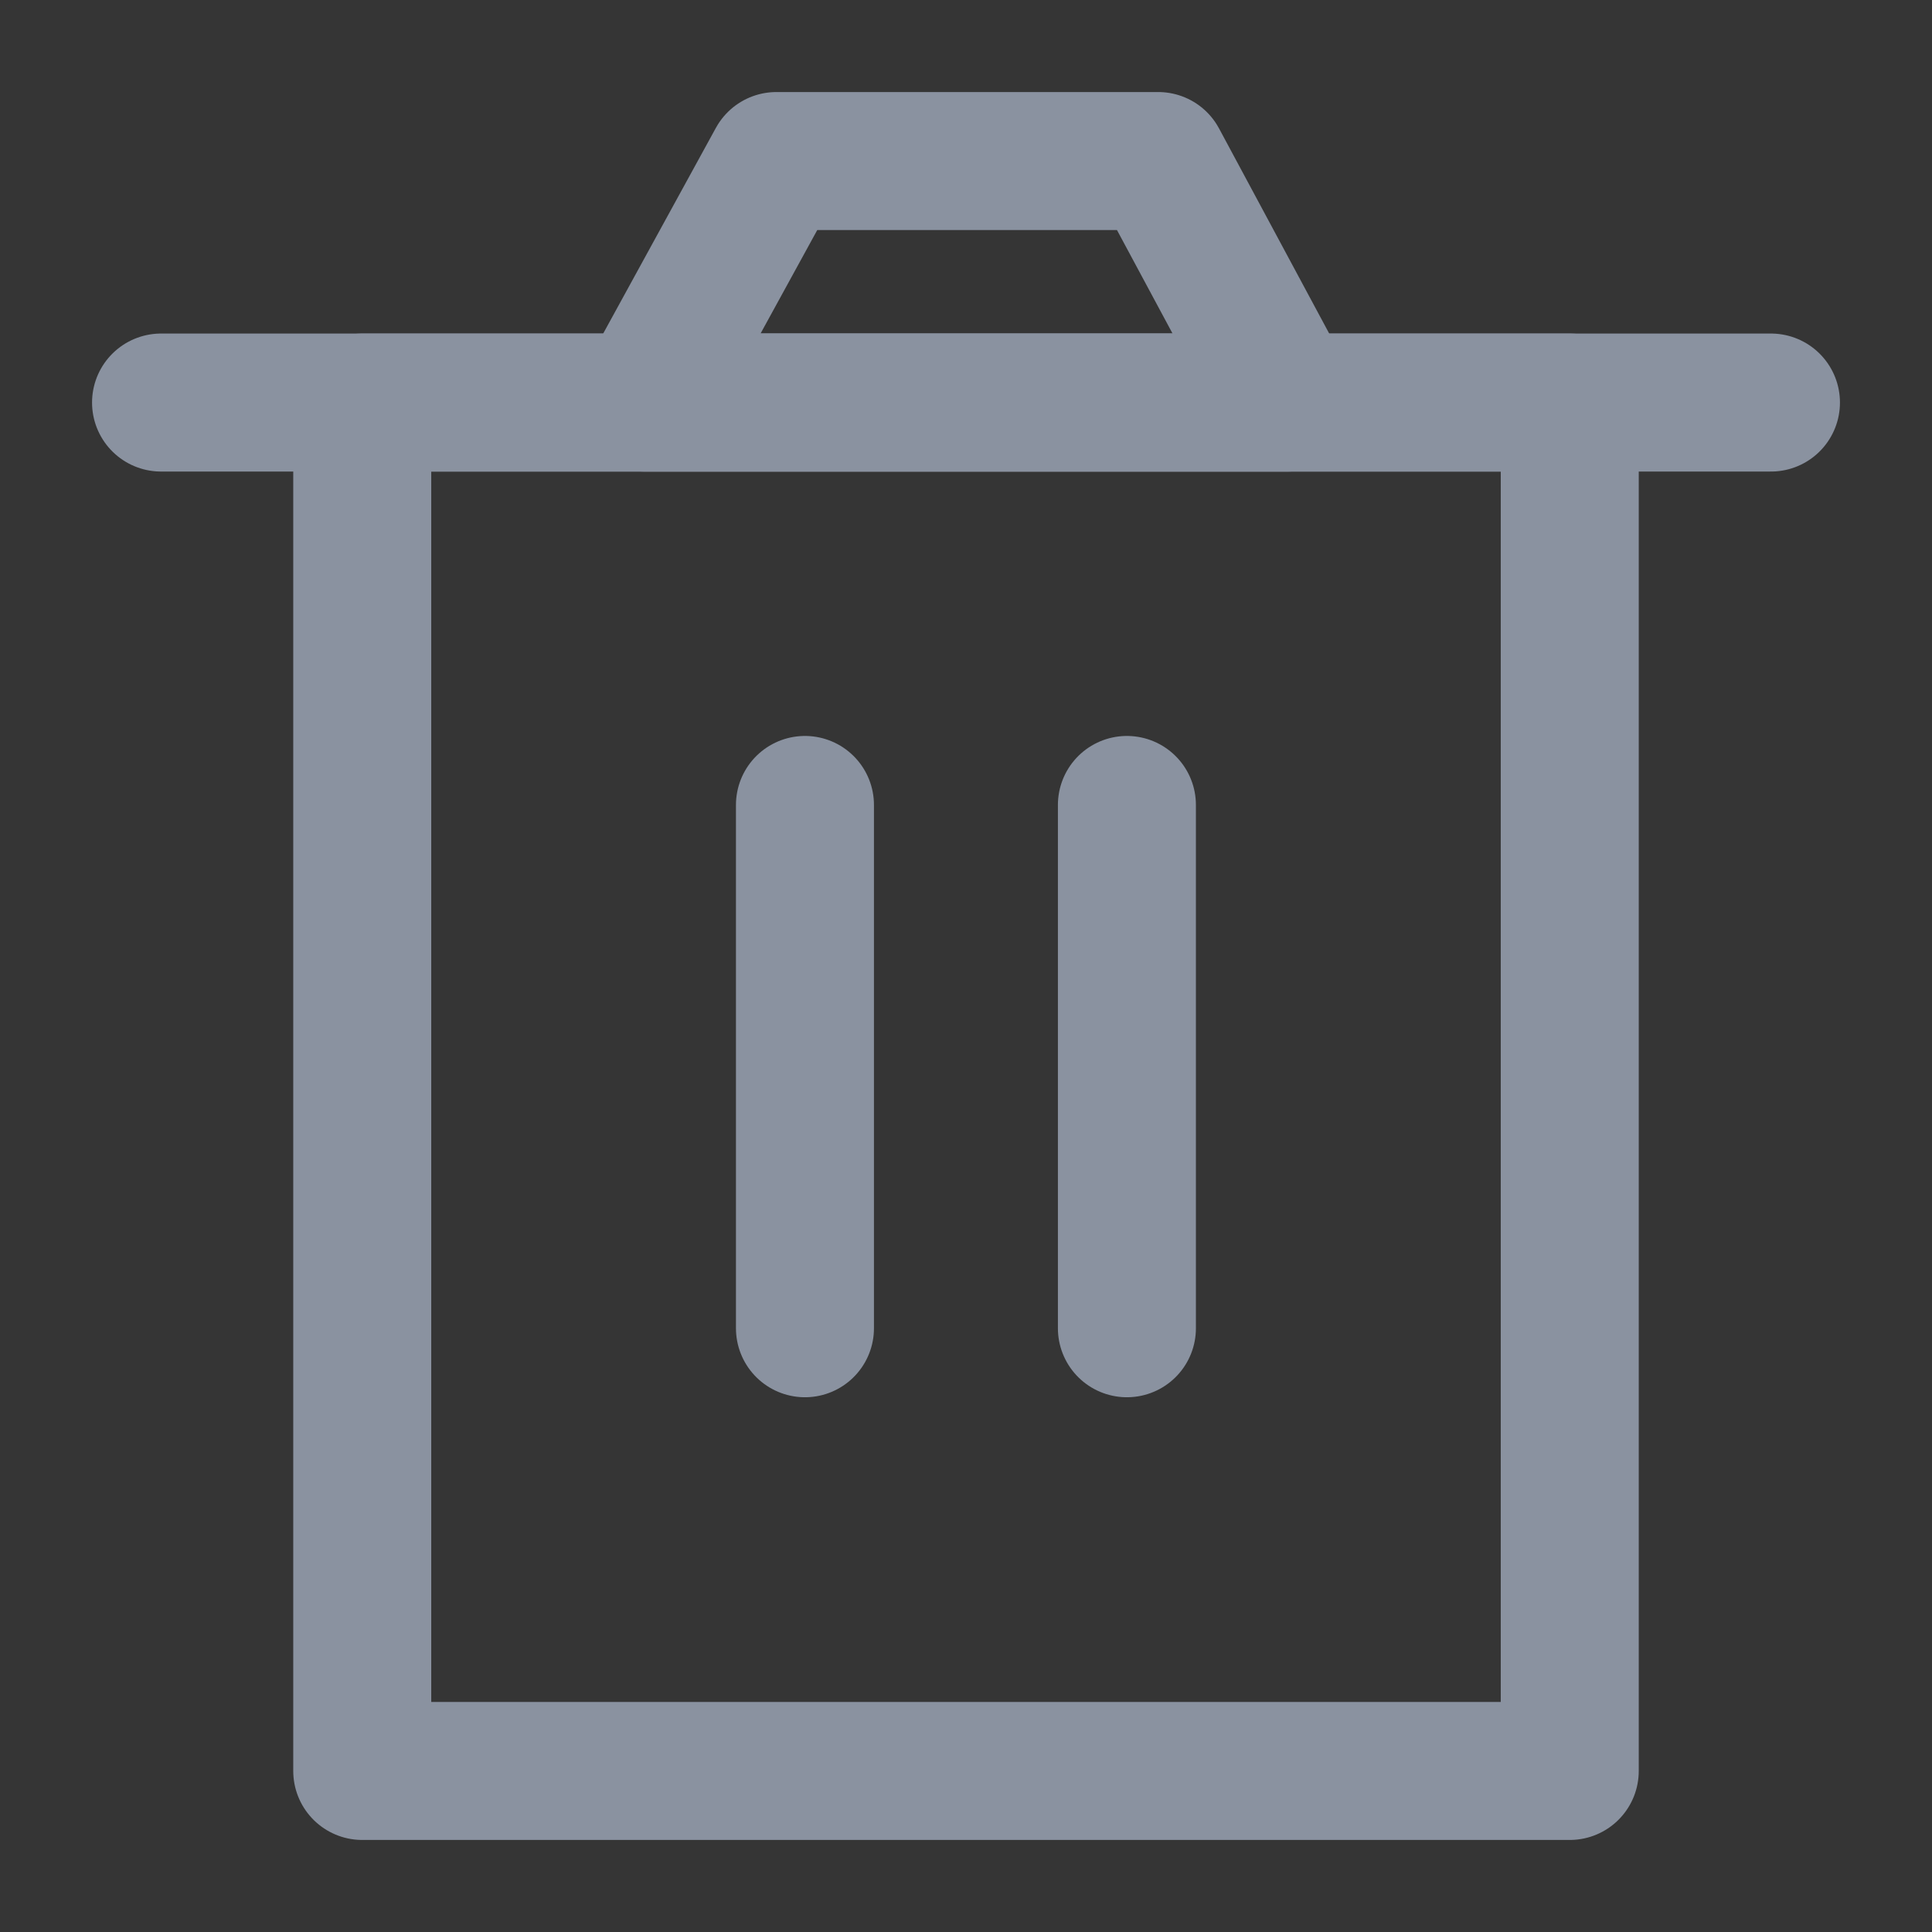 <svg width="14" height="14" viewBox="0 0 14 14" fill="none" xmlns="http://www.w3.org/2000/svg">
<rect x="0" y="0" width="14" height="14" fill="#333333" stroke="none"/>
<g id="icon_delete" clip-path="url(#clip0_1850_15709)">
<path id="Vector" d="M14 0H0V14H14V0Z" fill="white" fill-opacity="0.01"/>
<path id="Vector_2" d="M2.625 2.917V12.833H11.375V2.917H2.625Z" stroke="#8A92A0" stroke-linejoin="round"/>
<path id="Vector_3" d="M5.833 5.833V9.625" stroke="#8A92A0" stroke-linecap="round" stroke-linejoin="round"/>
<path id="Vector_4" d="M8.166 5.833V9.625" stroke="#8A92A0" stroke-linecap="round" stroke-linejoin="round"/>
<path id="Vector_5" d="M1.167 2.917H12.833" stroke="#8A92A0" stroke-linecap="round" stroke-linejoin="round"/>
<path id="Vector_6" d="M4.667 2.917L5.626 1.167H8.393L9.333 2.917H4.667Z" stroke="#8A92A0" stroke-linejoin="round"/>
</g>
<defs>
<clipPath id="clip0_1850_15709">
<rect width="14" height="14" fill="white"/>
</clipPath>
</defs>
</svg>
